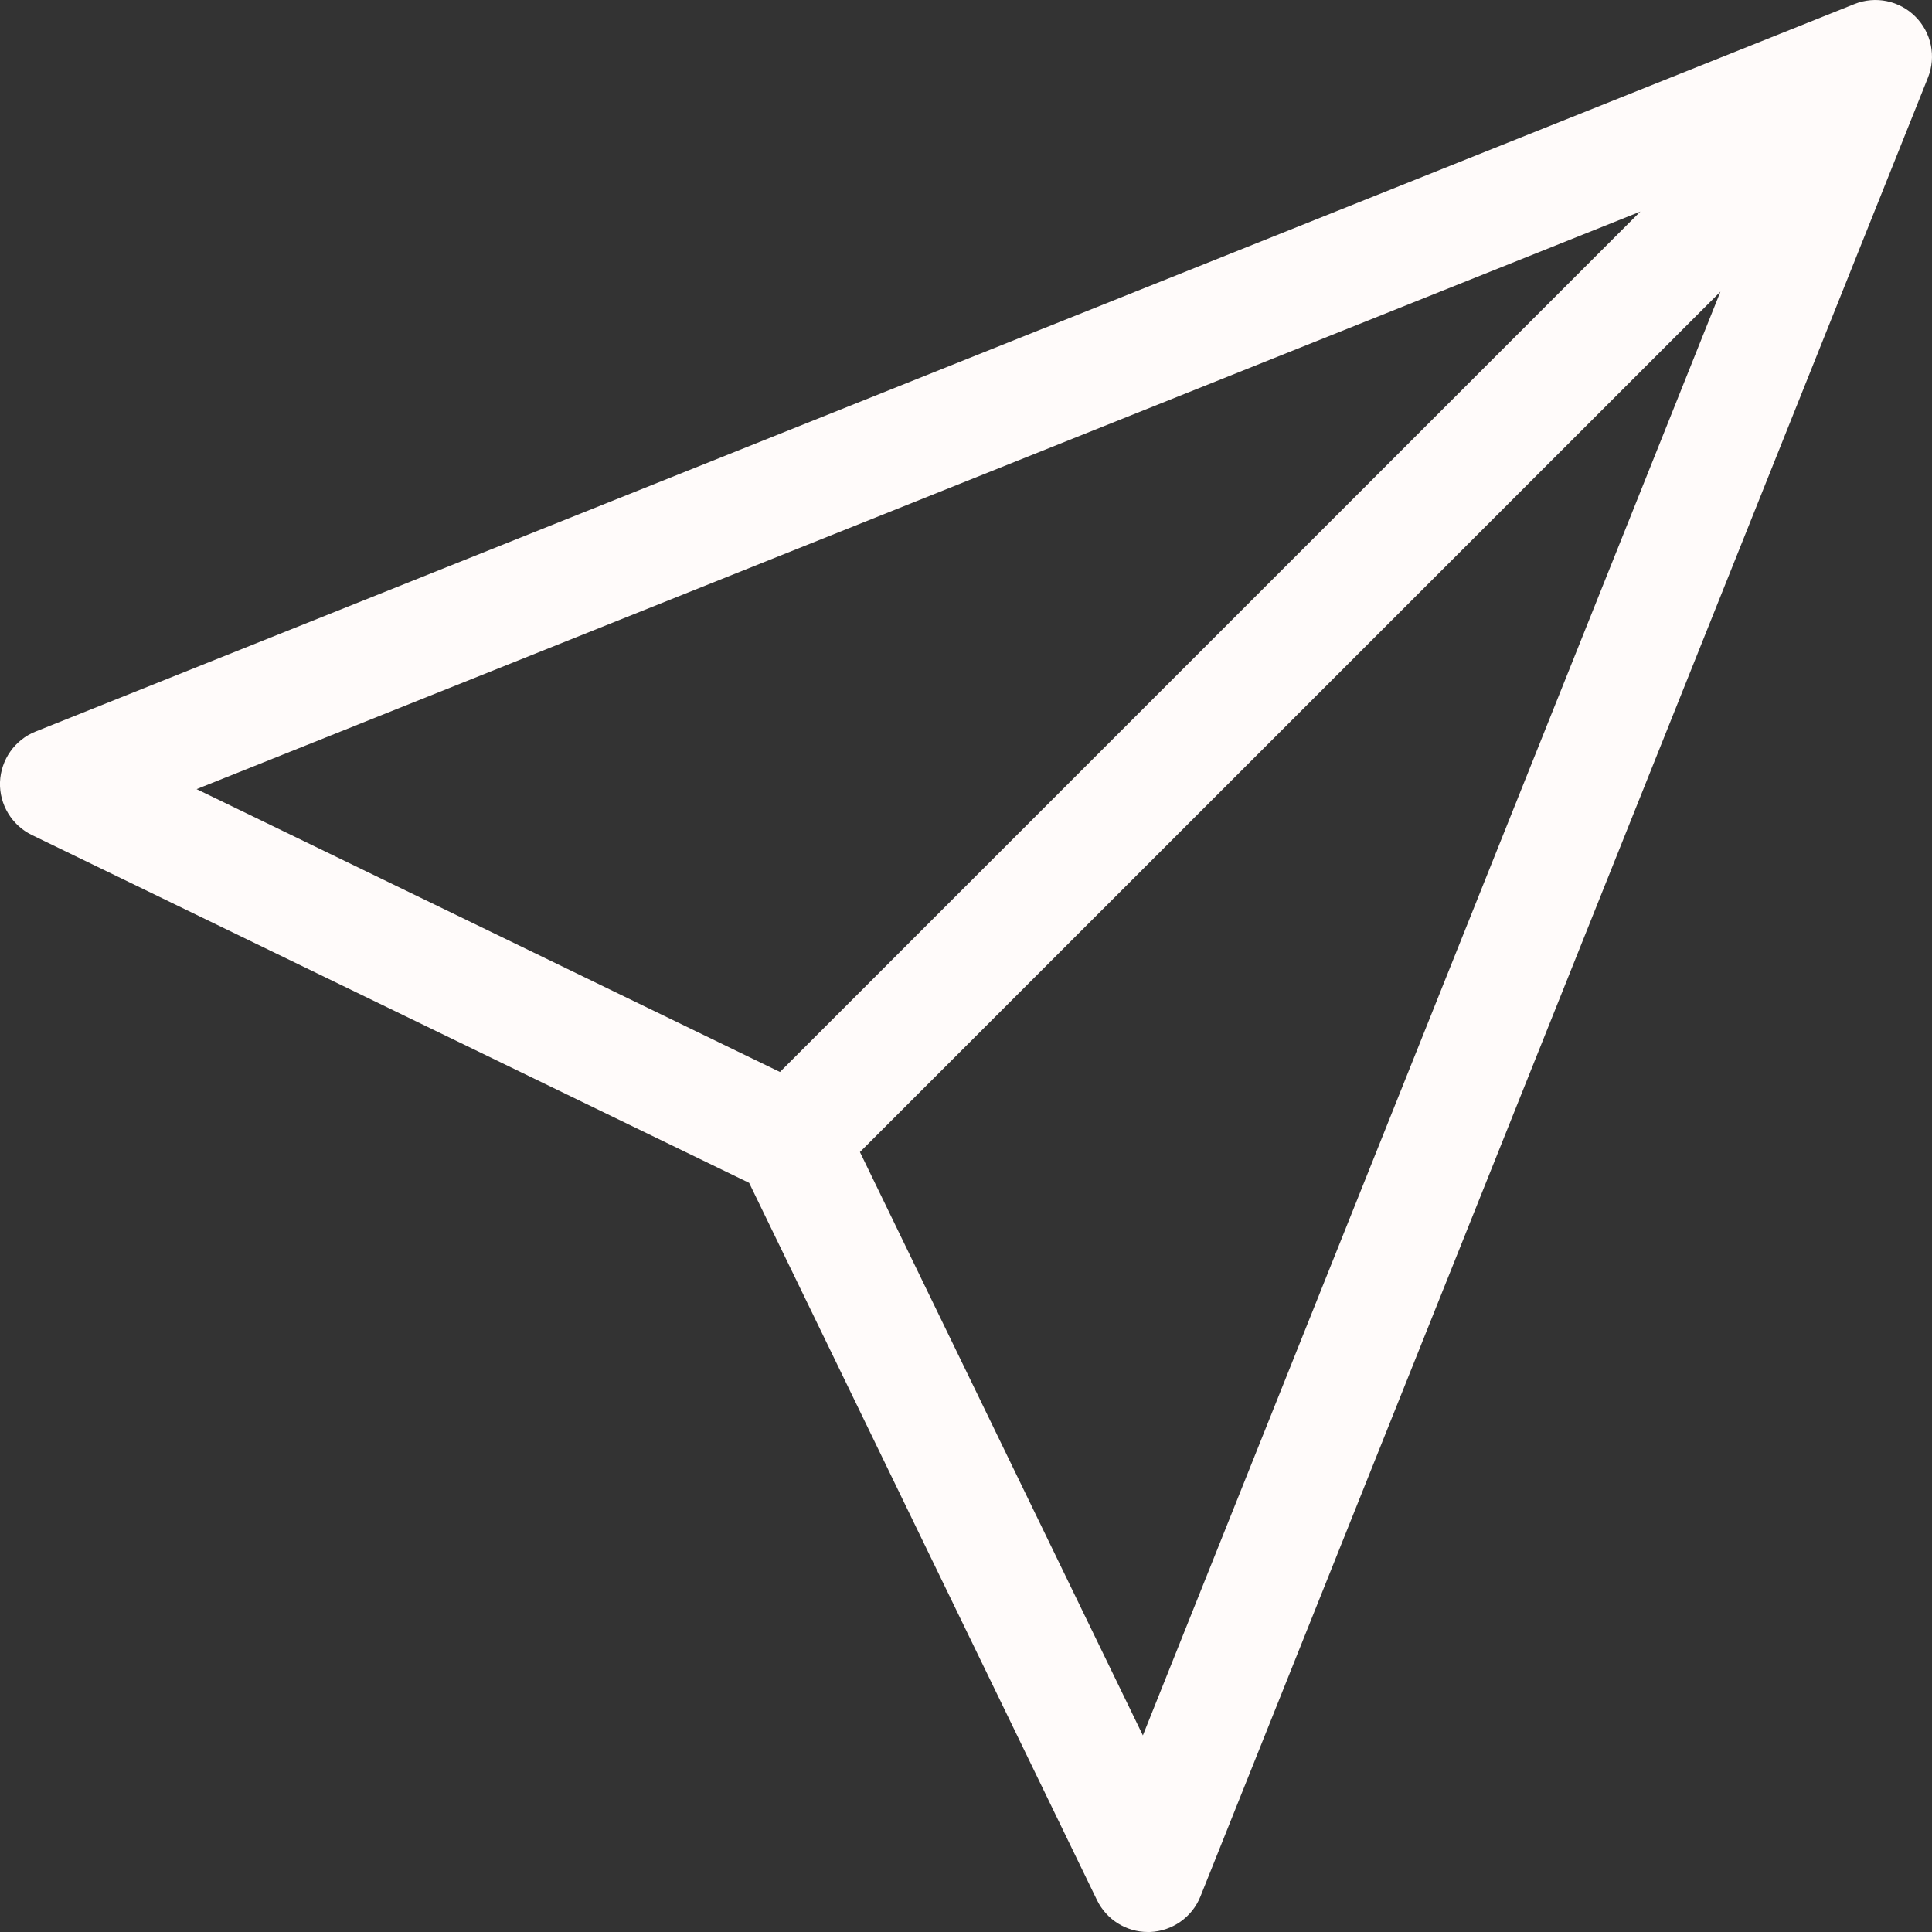 <svg width="20" height="20" viewBox="0 0 20 20" fill="none" xmlns="http://www.w3.org/2000/svg">
<rect x="0" y="0" width="20" height="20" fill="#333333" stroke="none"/>
<path d="M19.828 0.172C19.663 0.006 19.414 -0.045 19.197 0.042L0.368 7.573C0.153 7.659 0.009 7.864 0 8.096C-0.008 8.328 0.122 8.543 0.33 8.644L7.755 12.245L11.356 19.67C11.454 19.872 11.659 20 11.883 20C11.89 20 11.897 20 11.904 20C12.136 19.991 12.341 19.847 12.427 19.632L19.958 0.804C20.045 0.586 19.994 0.337 19.828 0.172ZM2.035 8.169L16.981 2.19L8.074 11.097L2.035 8.169ZM11.831 17.965L8.902 11.926L17.81 3.019L11.831 17.965Z" fill="#FFFBFA"/>
</svg>
